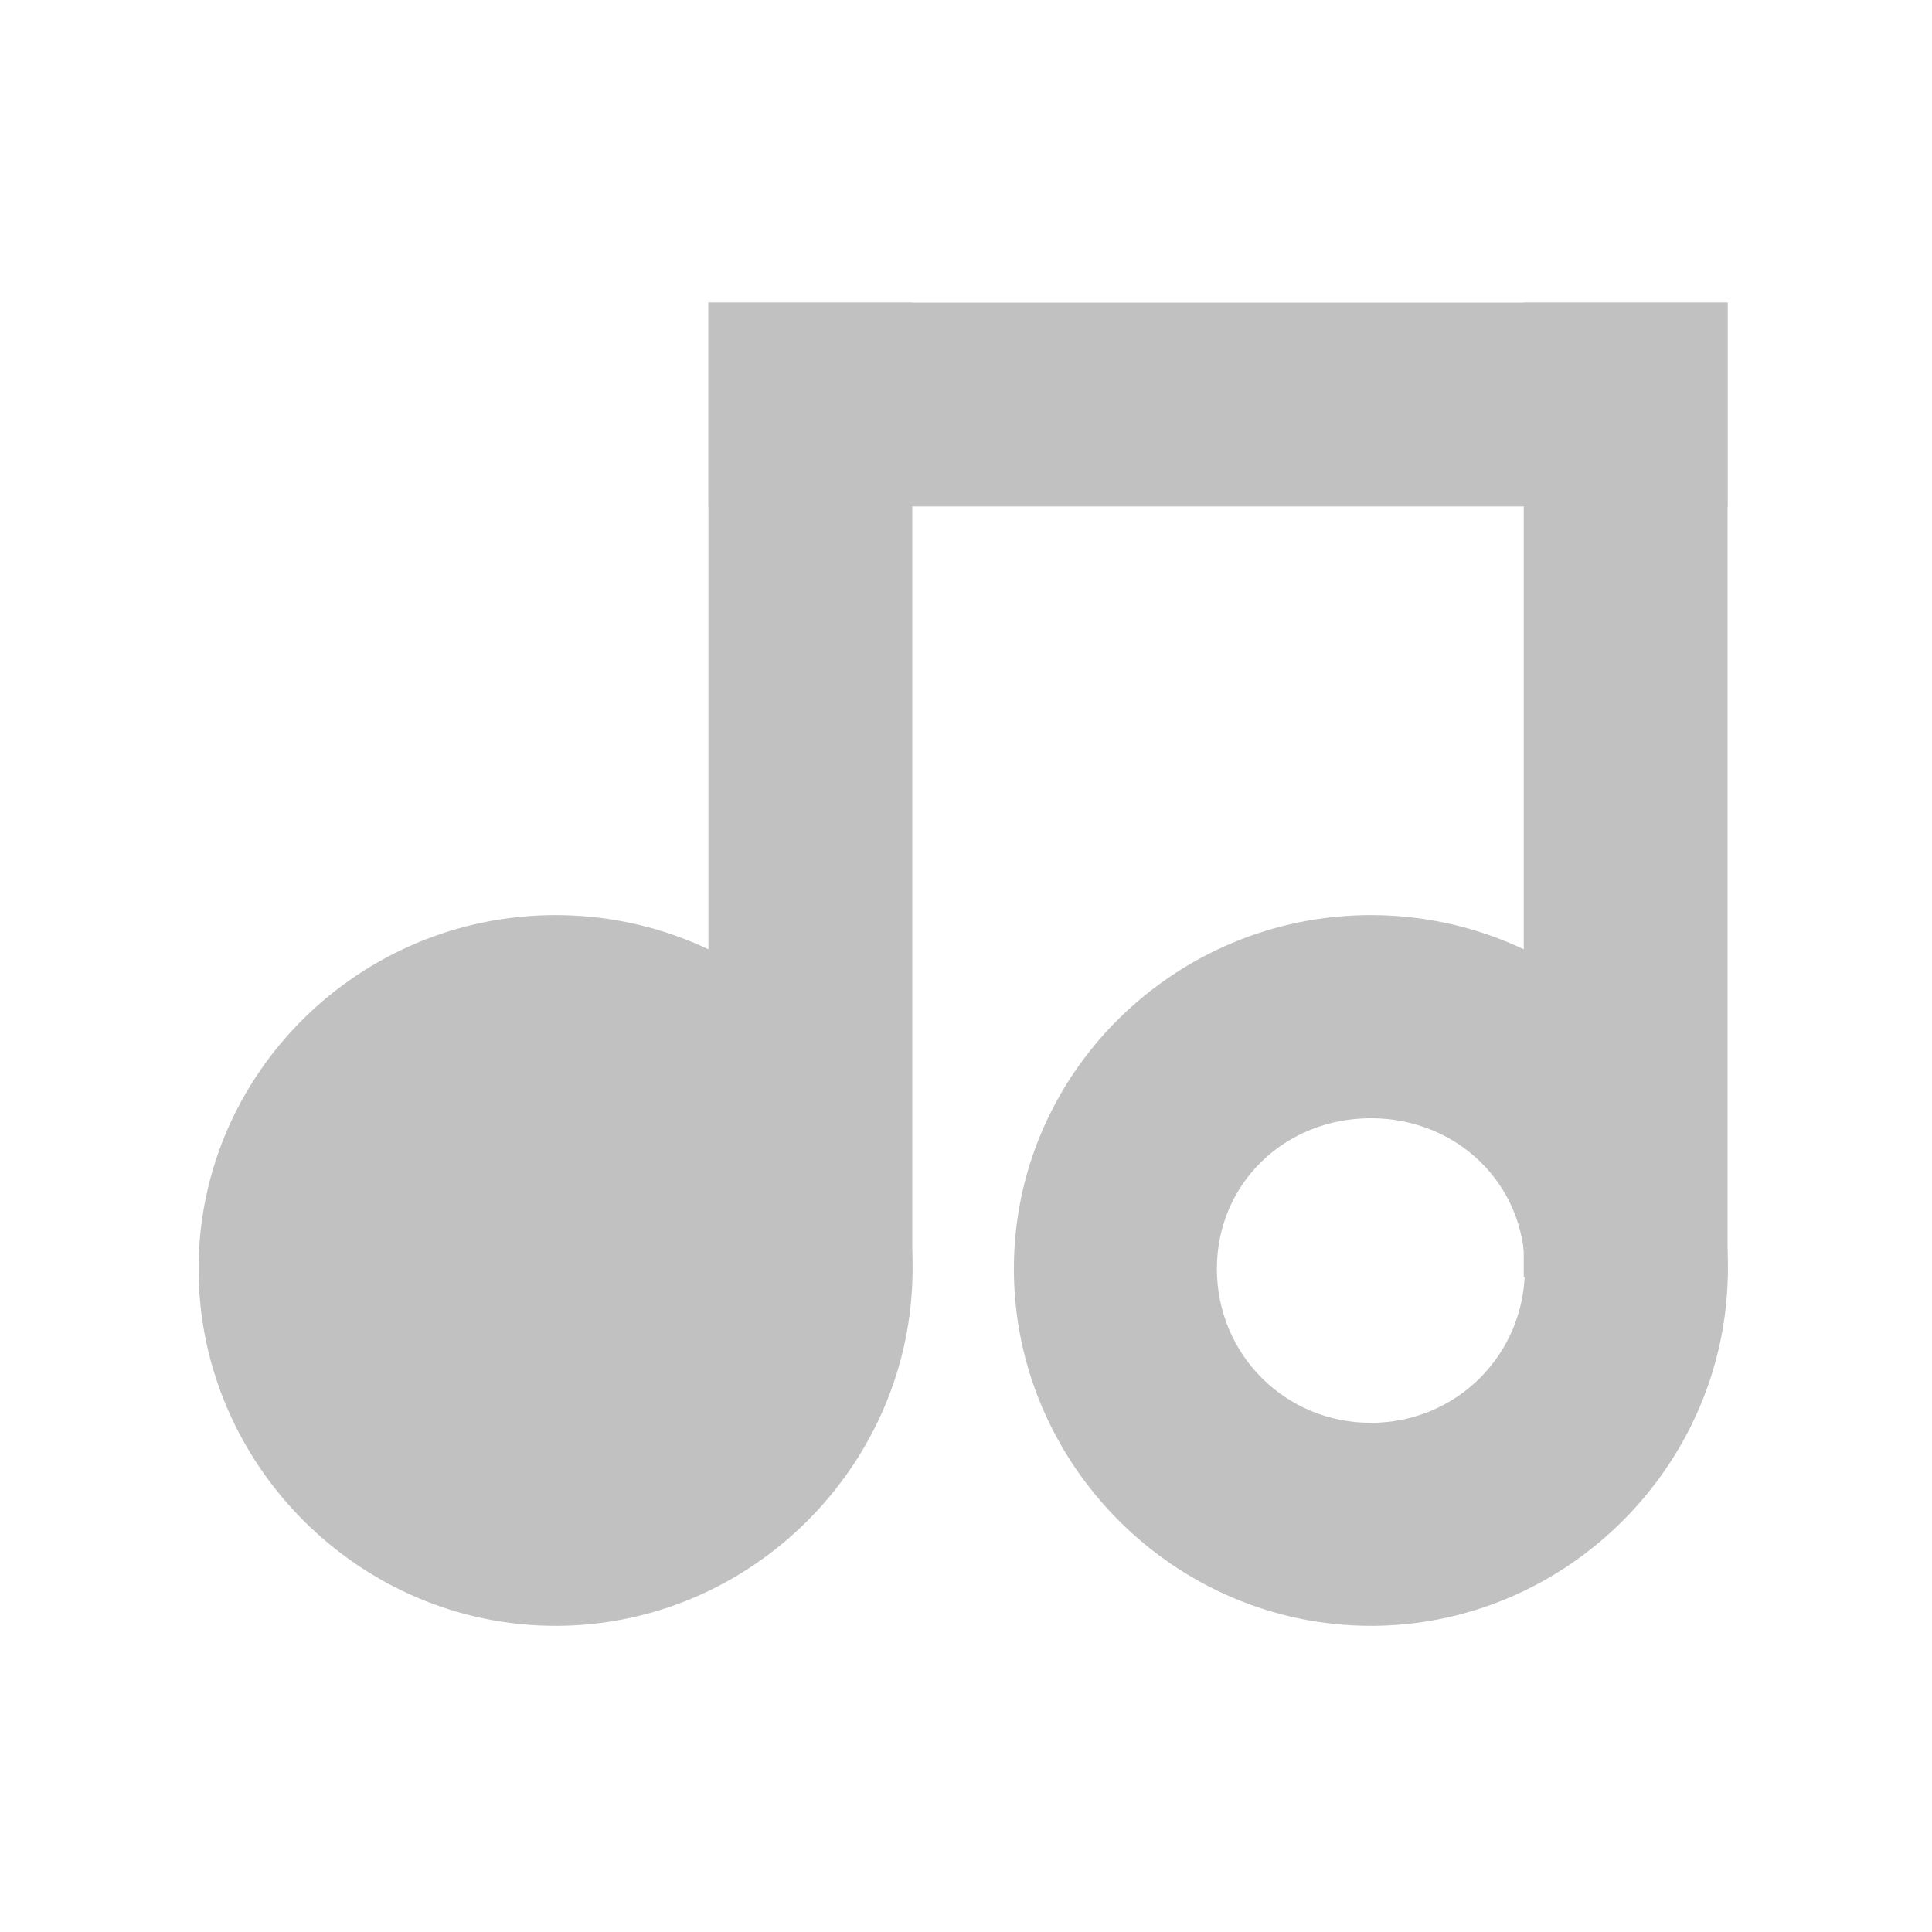 <svg height="16" width="16" xmlns="http://www.w3.org/2000/svg">
 <g fill="#c1c1c1" transform="matrix(.844 0 0 .844 -387.437 -163.762)">
  <path d="m464.5 203.01c-1.921 0-3.503 1.55-3.503 3.471 0 1.921 1.582 3.503 3.503 3.503 1.921 0 3.503-1.582 3.503-3.503 0-1.921-1.582-3.471-3.503-3.471z"/>
  <path d="m472.5 203.01c-1.921 0-3.503 1.55-3.503 3.471 0 1.921 1.582 3.503 3.503 3.503 1.921 0 3.503-1.582 3.503-3.503 0-1.921-1.582-3.471-3.503-3.471zm0 1.993c.84 0 1.511.638 1.511 1.478 0 .84-.67 1.511-1.511 1.511-.84 0-1.511-.67-1.511-1.511 0-.84.67-1.478 1.511-1.478z"/>
  <path d="m466 197h2v9.516h-2z"/>
  <path d="m474 197h2v9.563h-2z"/>
  <path d="m466 197h10v2h-10z"/>
 </g>
</svg>
